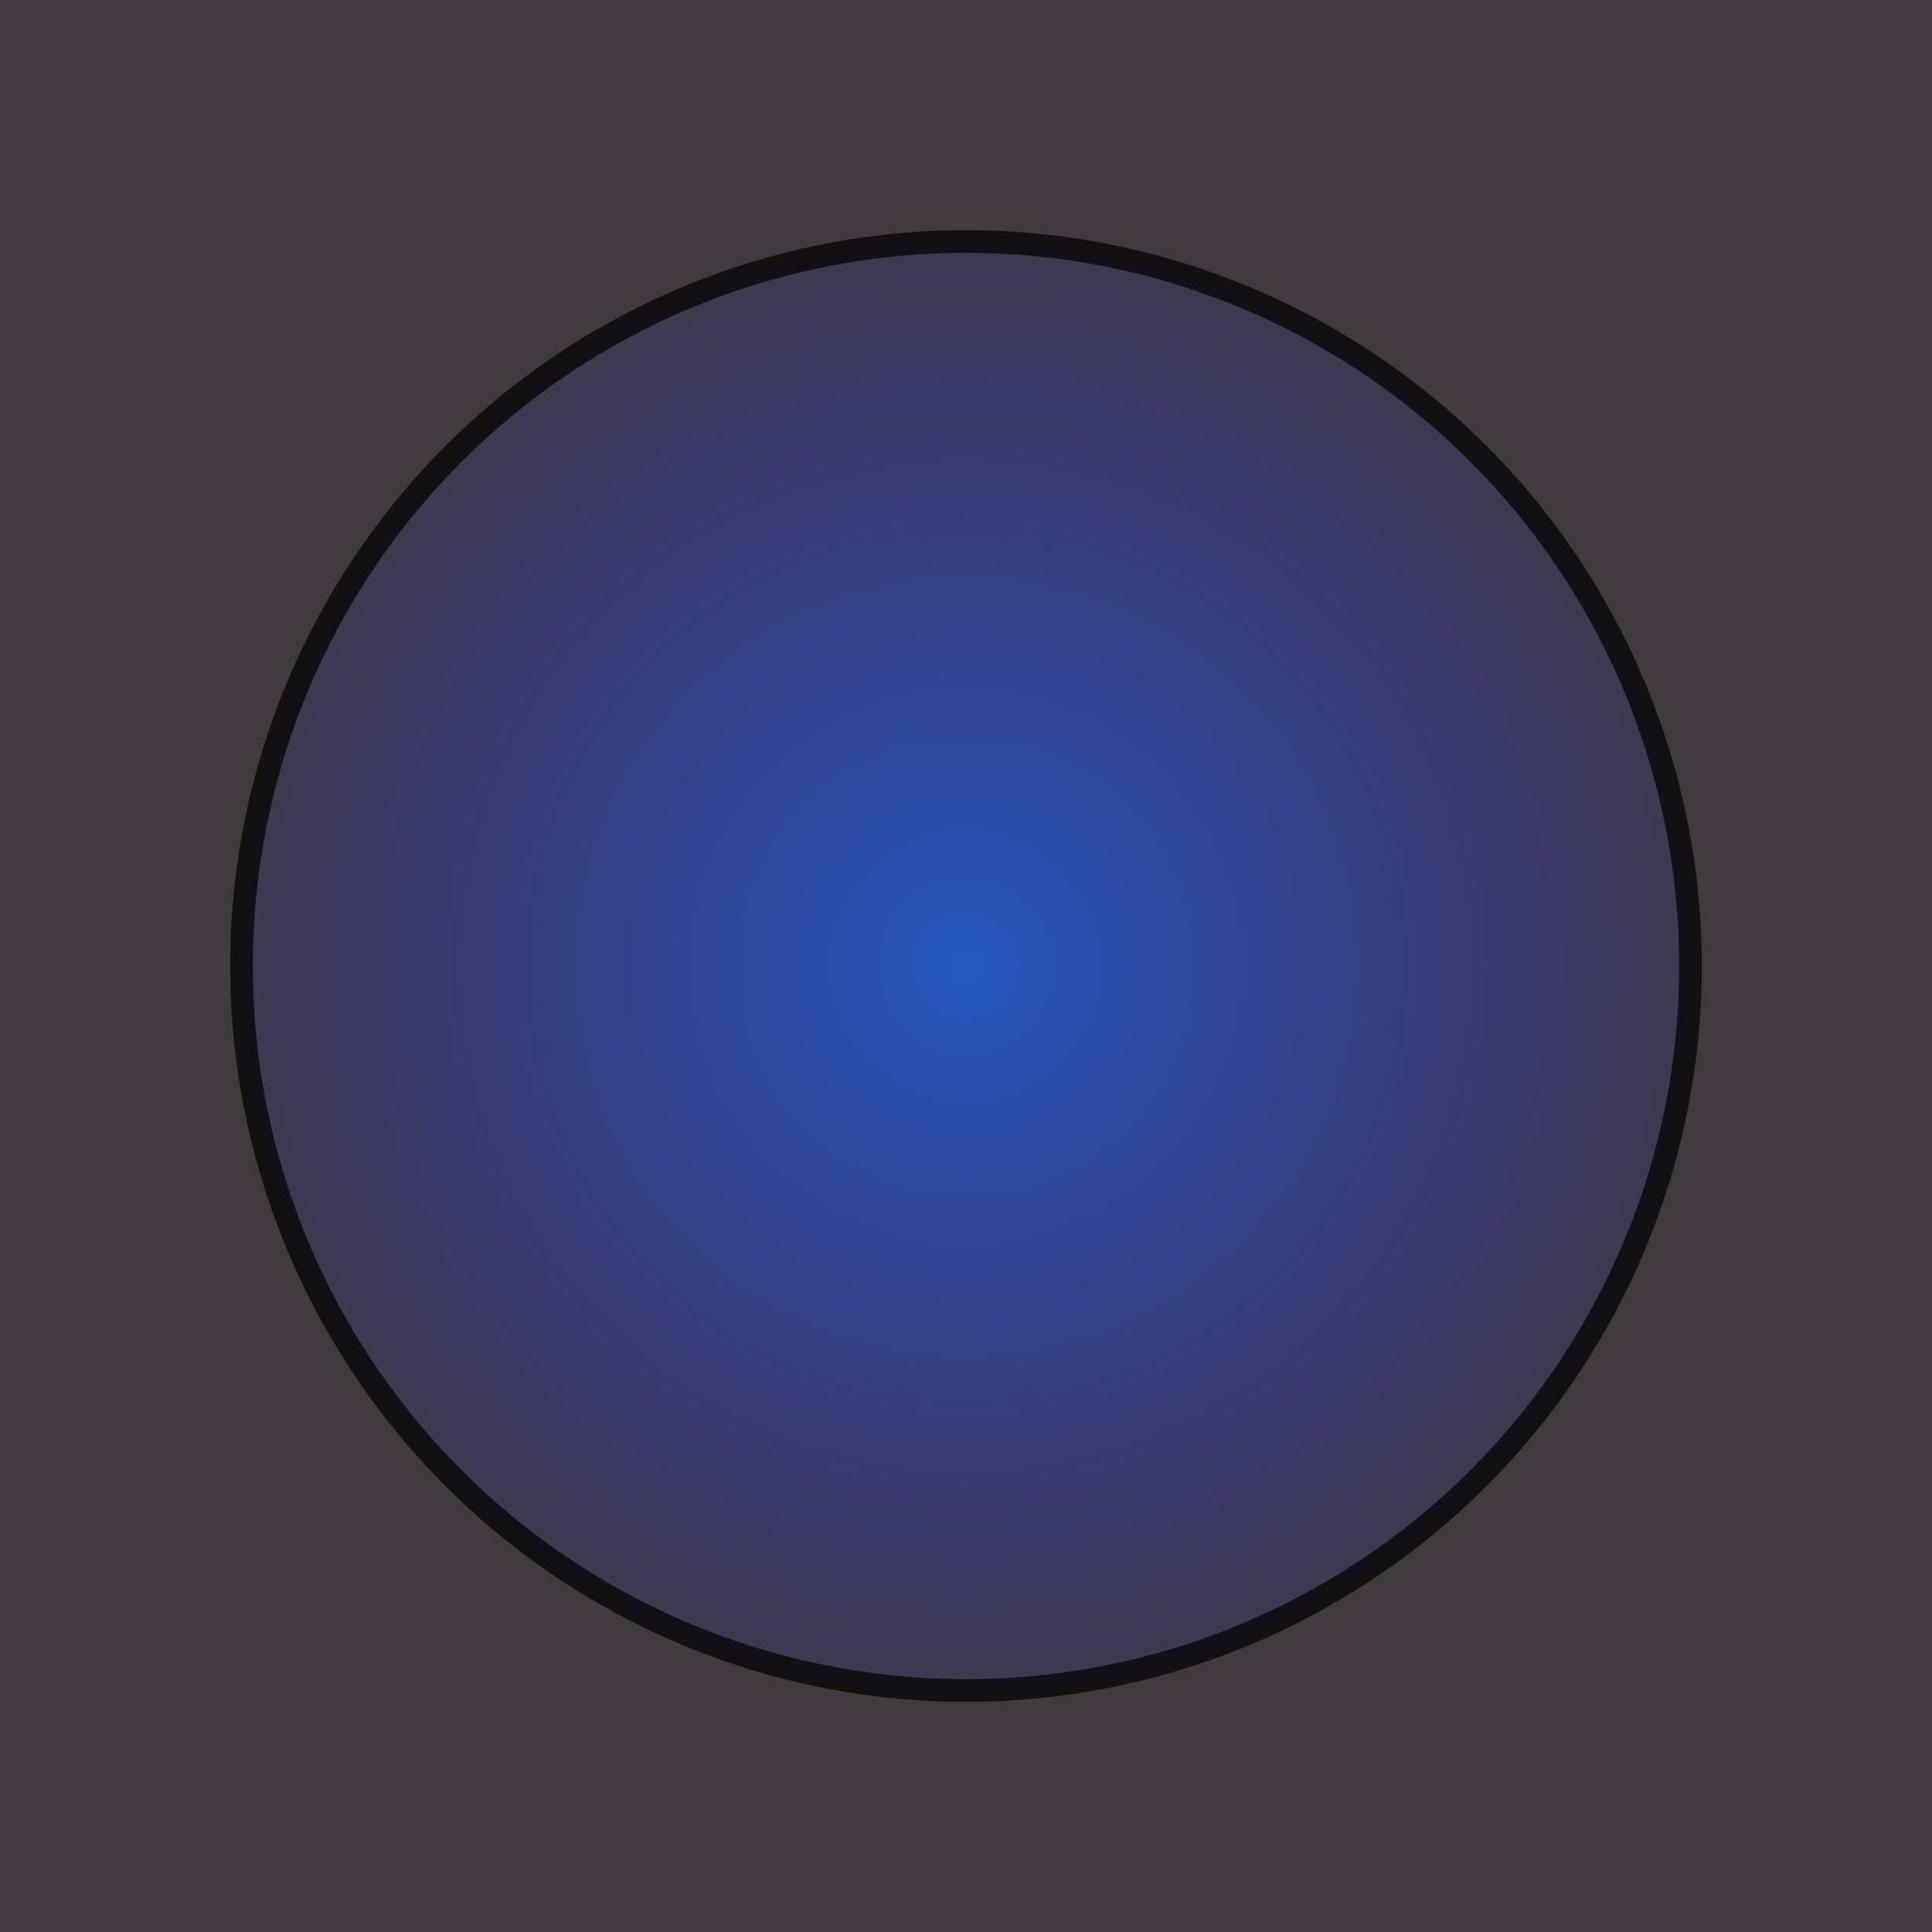 <?xml version="1.0" encoding="UTF-8" standalone="no"?>
<!-- Created with Inkscape (http://www.inkscape.org/) -->

<svg
   width="256mm"
   height="256mm"
   viewBox="0 0 256 256"
   version="1.1"
   id="namedview1"
   xml:space="preserve"
   sodipodi:docname="icon.svg"
   pagecolor="#505050"
   bordercolor="#eeeeee"
   borderopacity="1"
   showguides="false"
   inkscape:version="1.3.2 (091e20ef0f, 2023-11-25)"
   xmlns:inkscape="http://www.inkscape.org/namespaces/inkscape"
   xmlns:sodipodi="http://sodipodi.sourceforge.net/DTD/sodipodi-0.dtd"
   xmlns:xlink="http://www.w3.org/1999/xlink"
   xmlns="http://www.w3.org/2000/svg"
   xmlns:svg="http://www.w3.org/2000/svg"><defs
     id="defs2"><linearGradient
       id="linearGradient2"
       inkscape:collect="always"><stop
         style="stop-color:#205dcc;stop-opacity:1;"
         offset="0"
         id="stop2" /><stop
         style="stop-color:#3235e3;stop-opacity:0.105;"
         offset="1"
         id="stop3" /></linearGradient><radialGradient
       inkscape:collect="always"
       xlink:href="#linearGradient2"
       id="radialGradient3"
       cx="128"
       cy="128"
       fx="128"
       fy="128"
       r="97.5"
       gradientUnits="userSpaceOnUse" /></defs><sodipodi:namedview
     id="namedview2"
     pagecolor="#505050"
     bordercolor="#eeeeee"
     borderopacity="1"
     inkscape:showpageshadow="0"
     inkscape:pageopacity="0"
     inkscape:pagecheckerboard="0"
     inkscape:deskcolor="#505050"
     inkscape:document-units="mm"
     inkscape:zoom="1.0004558"
     inkscape:cx="25.488383"
     inkscape:cy="641.70752"
     inkscape:window-width="3836"
     inkscape:window-height="2121"
     inkscape:window-x="1440"
     inkscape:window-y="35"
     inkscape:window-maximized="1"
     inkscape:current-layer="layer1"
     inkscape:export-bgcolor="#00000000" /><g
     inkscape:groupmode="layer"
     id="layer1"
     inkscape:label="Layer 1"><rect
       style="opacity:0.9;fill:#2c2428;stroke:#000000;stroke-width:0;stroke-linecap:square;stroke-miterlimit:6;stroke-dasharray:none;stroke-opacity:0.8;fill-opacity:1"
       id="rect2"
       width="256"
       height="256"
       x="0"
       y="0"
       inkscape:label="bg" /><circle
       style="opacity:0.9;fill:url(#radialGradient3);fill-opacity:1;stroke:#000000;stroke-width:3;stroke-linecap:square;stroke-miterlimit:6;stroke-dasharray:none;stroke-opacity:0.8"
       id="path2"
       cx="128"
       cy="128"
       r="96"
       inkscape:label="circle" /></g></svg>

